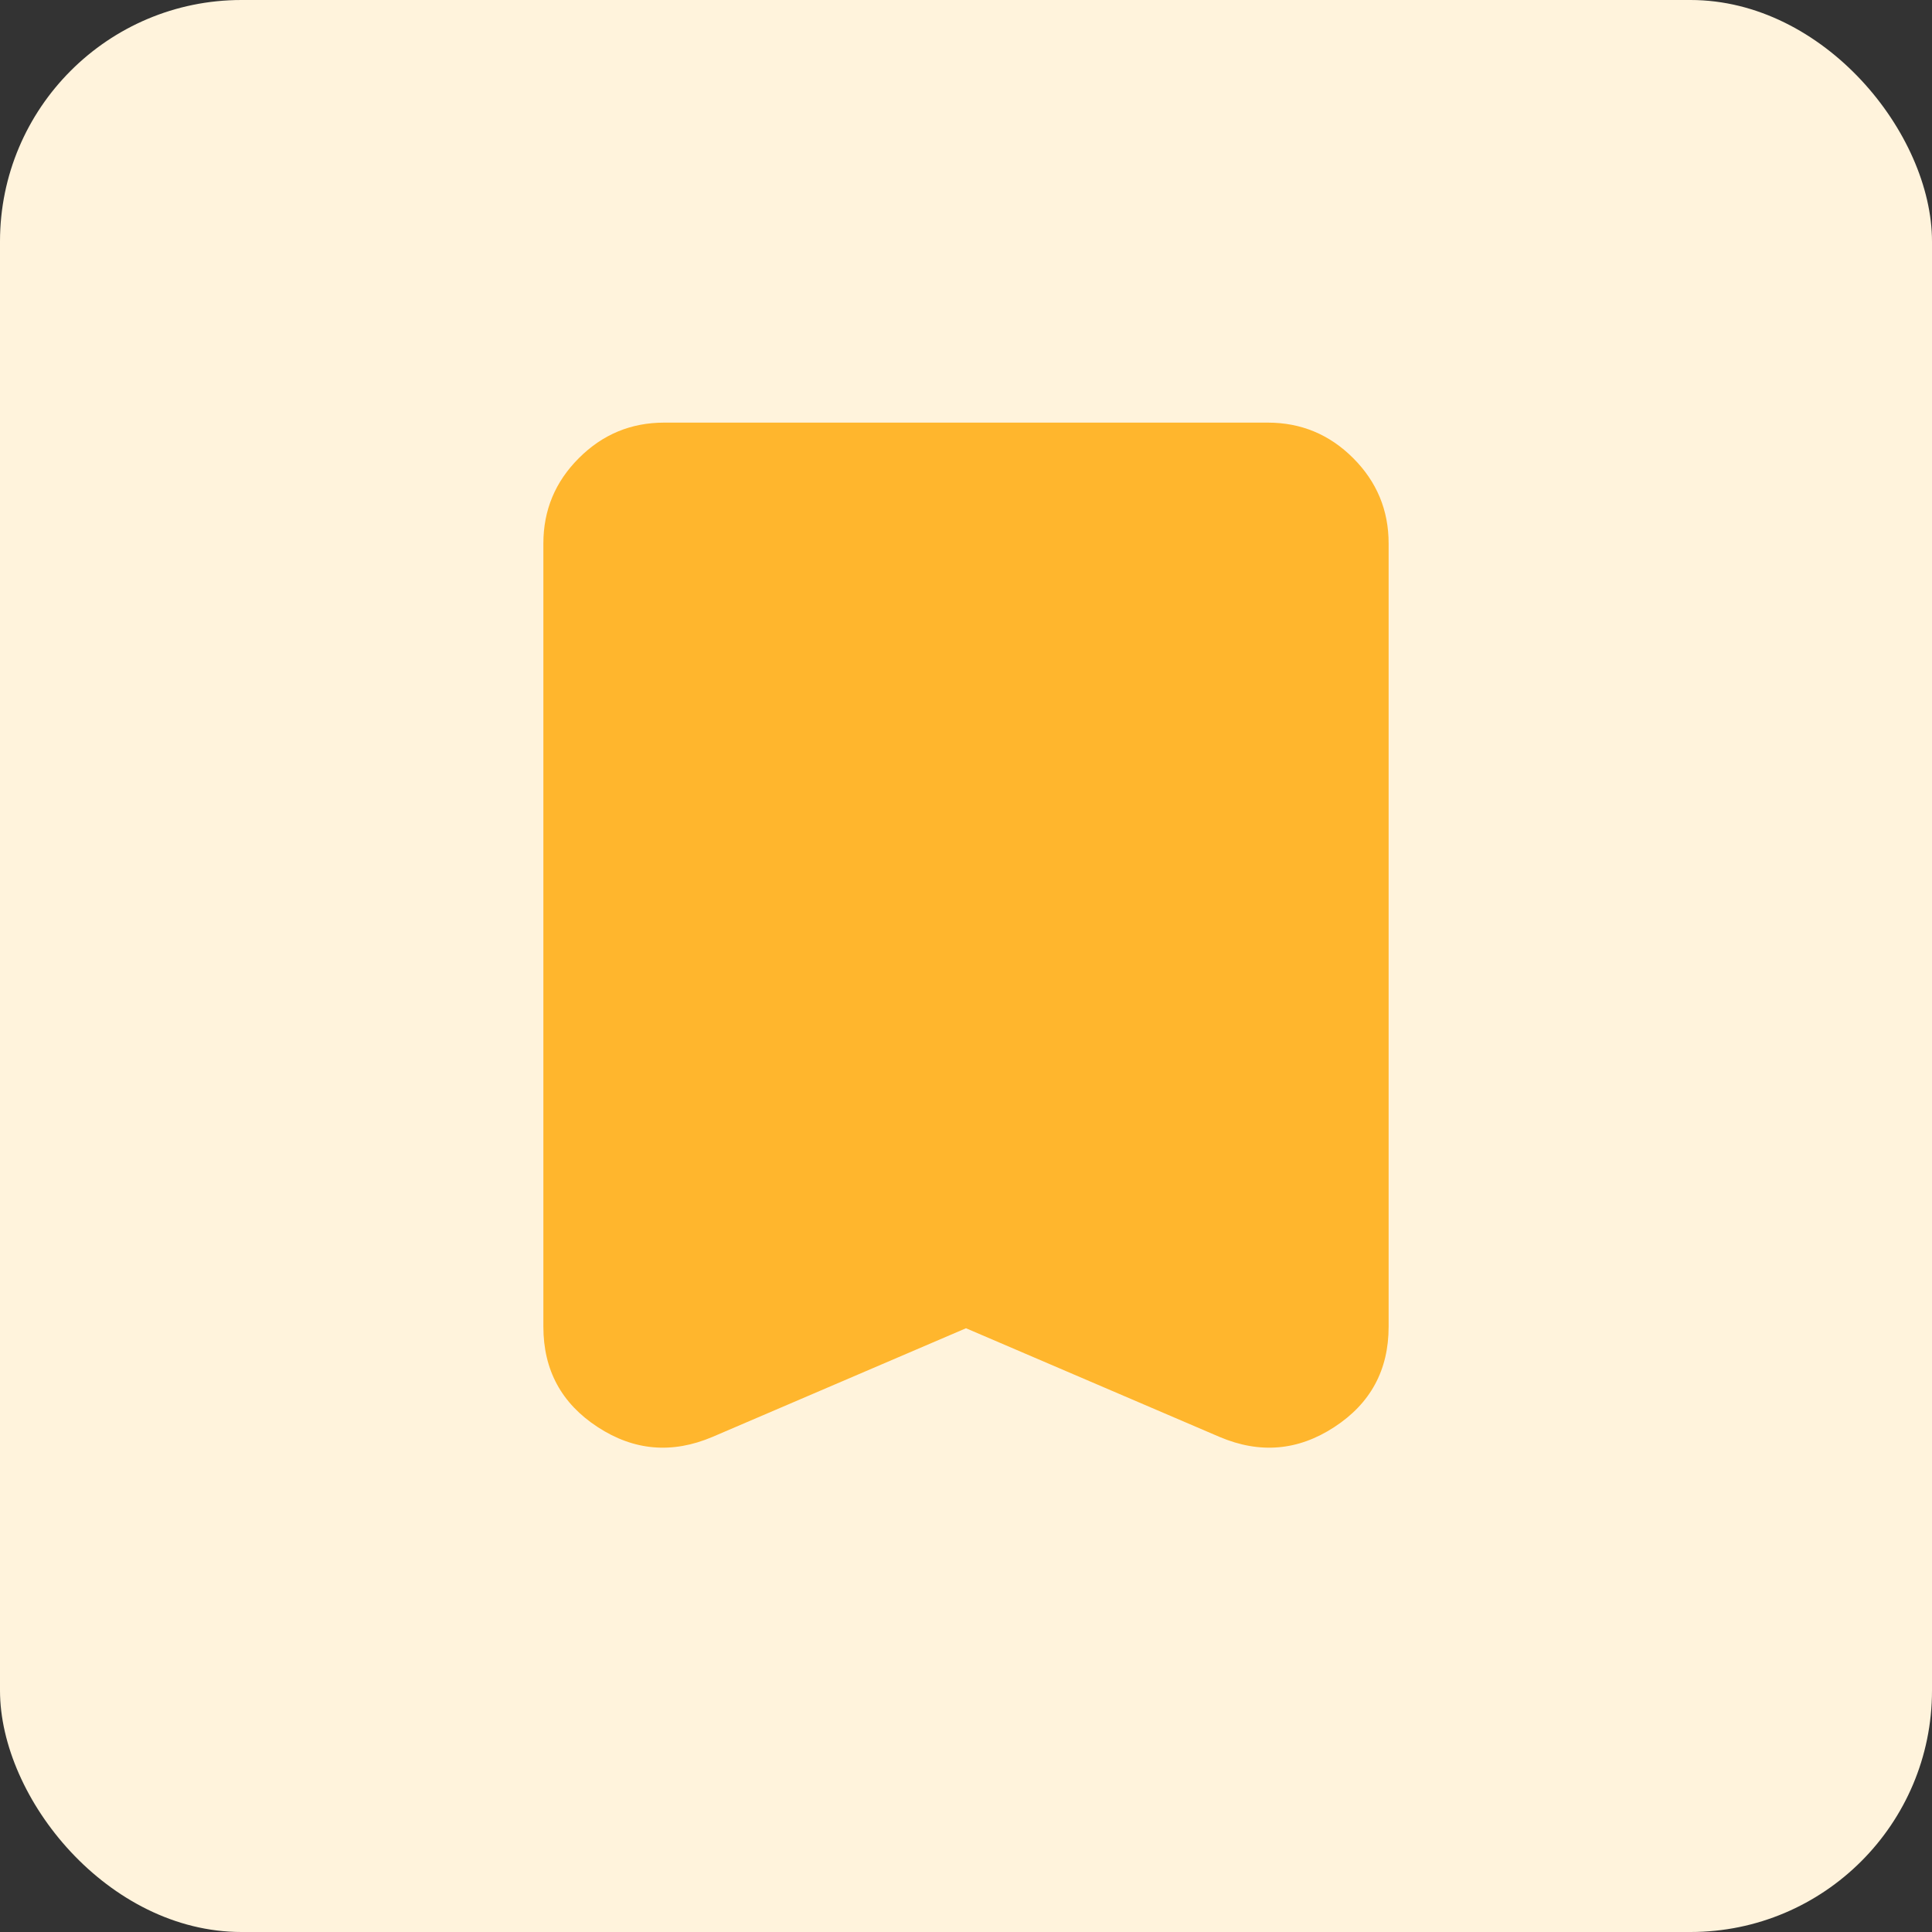 <svg width="32" height="32" viewBox="0 0 32 32" fill="none" xmlns="http://www.w3.org/2000/svg">
<rect x="0" y="0" width="32" height="32" fill="#333333" stroke="none"/>
<rect width="32" height="32" rx="4" fill="#FFF3DC"/>
<path d="M16 22L11.8 23.8C11.133 24.083 10.5 24.029 9.9 23.637C9.3 23.246 9 22.692 9 21.975V9C9 8.45 9.196 7.979 9.588 7.588C9.979 7.196 10.45 7 11 7H21C21.55 7 22.021 7.196 22.413 7.588C22.804 7.979 23 8.45 23 9V21.975C23 22.692 22.7 23.246 22.1 23.637C21.5 24.029 20.867 24.083 20.2 23.8L16 22Z" fill="#FFB62D"/>
</svg>
